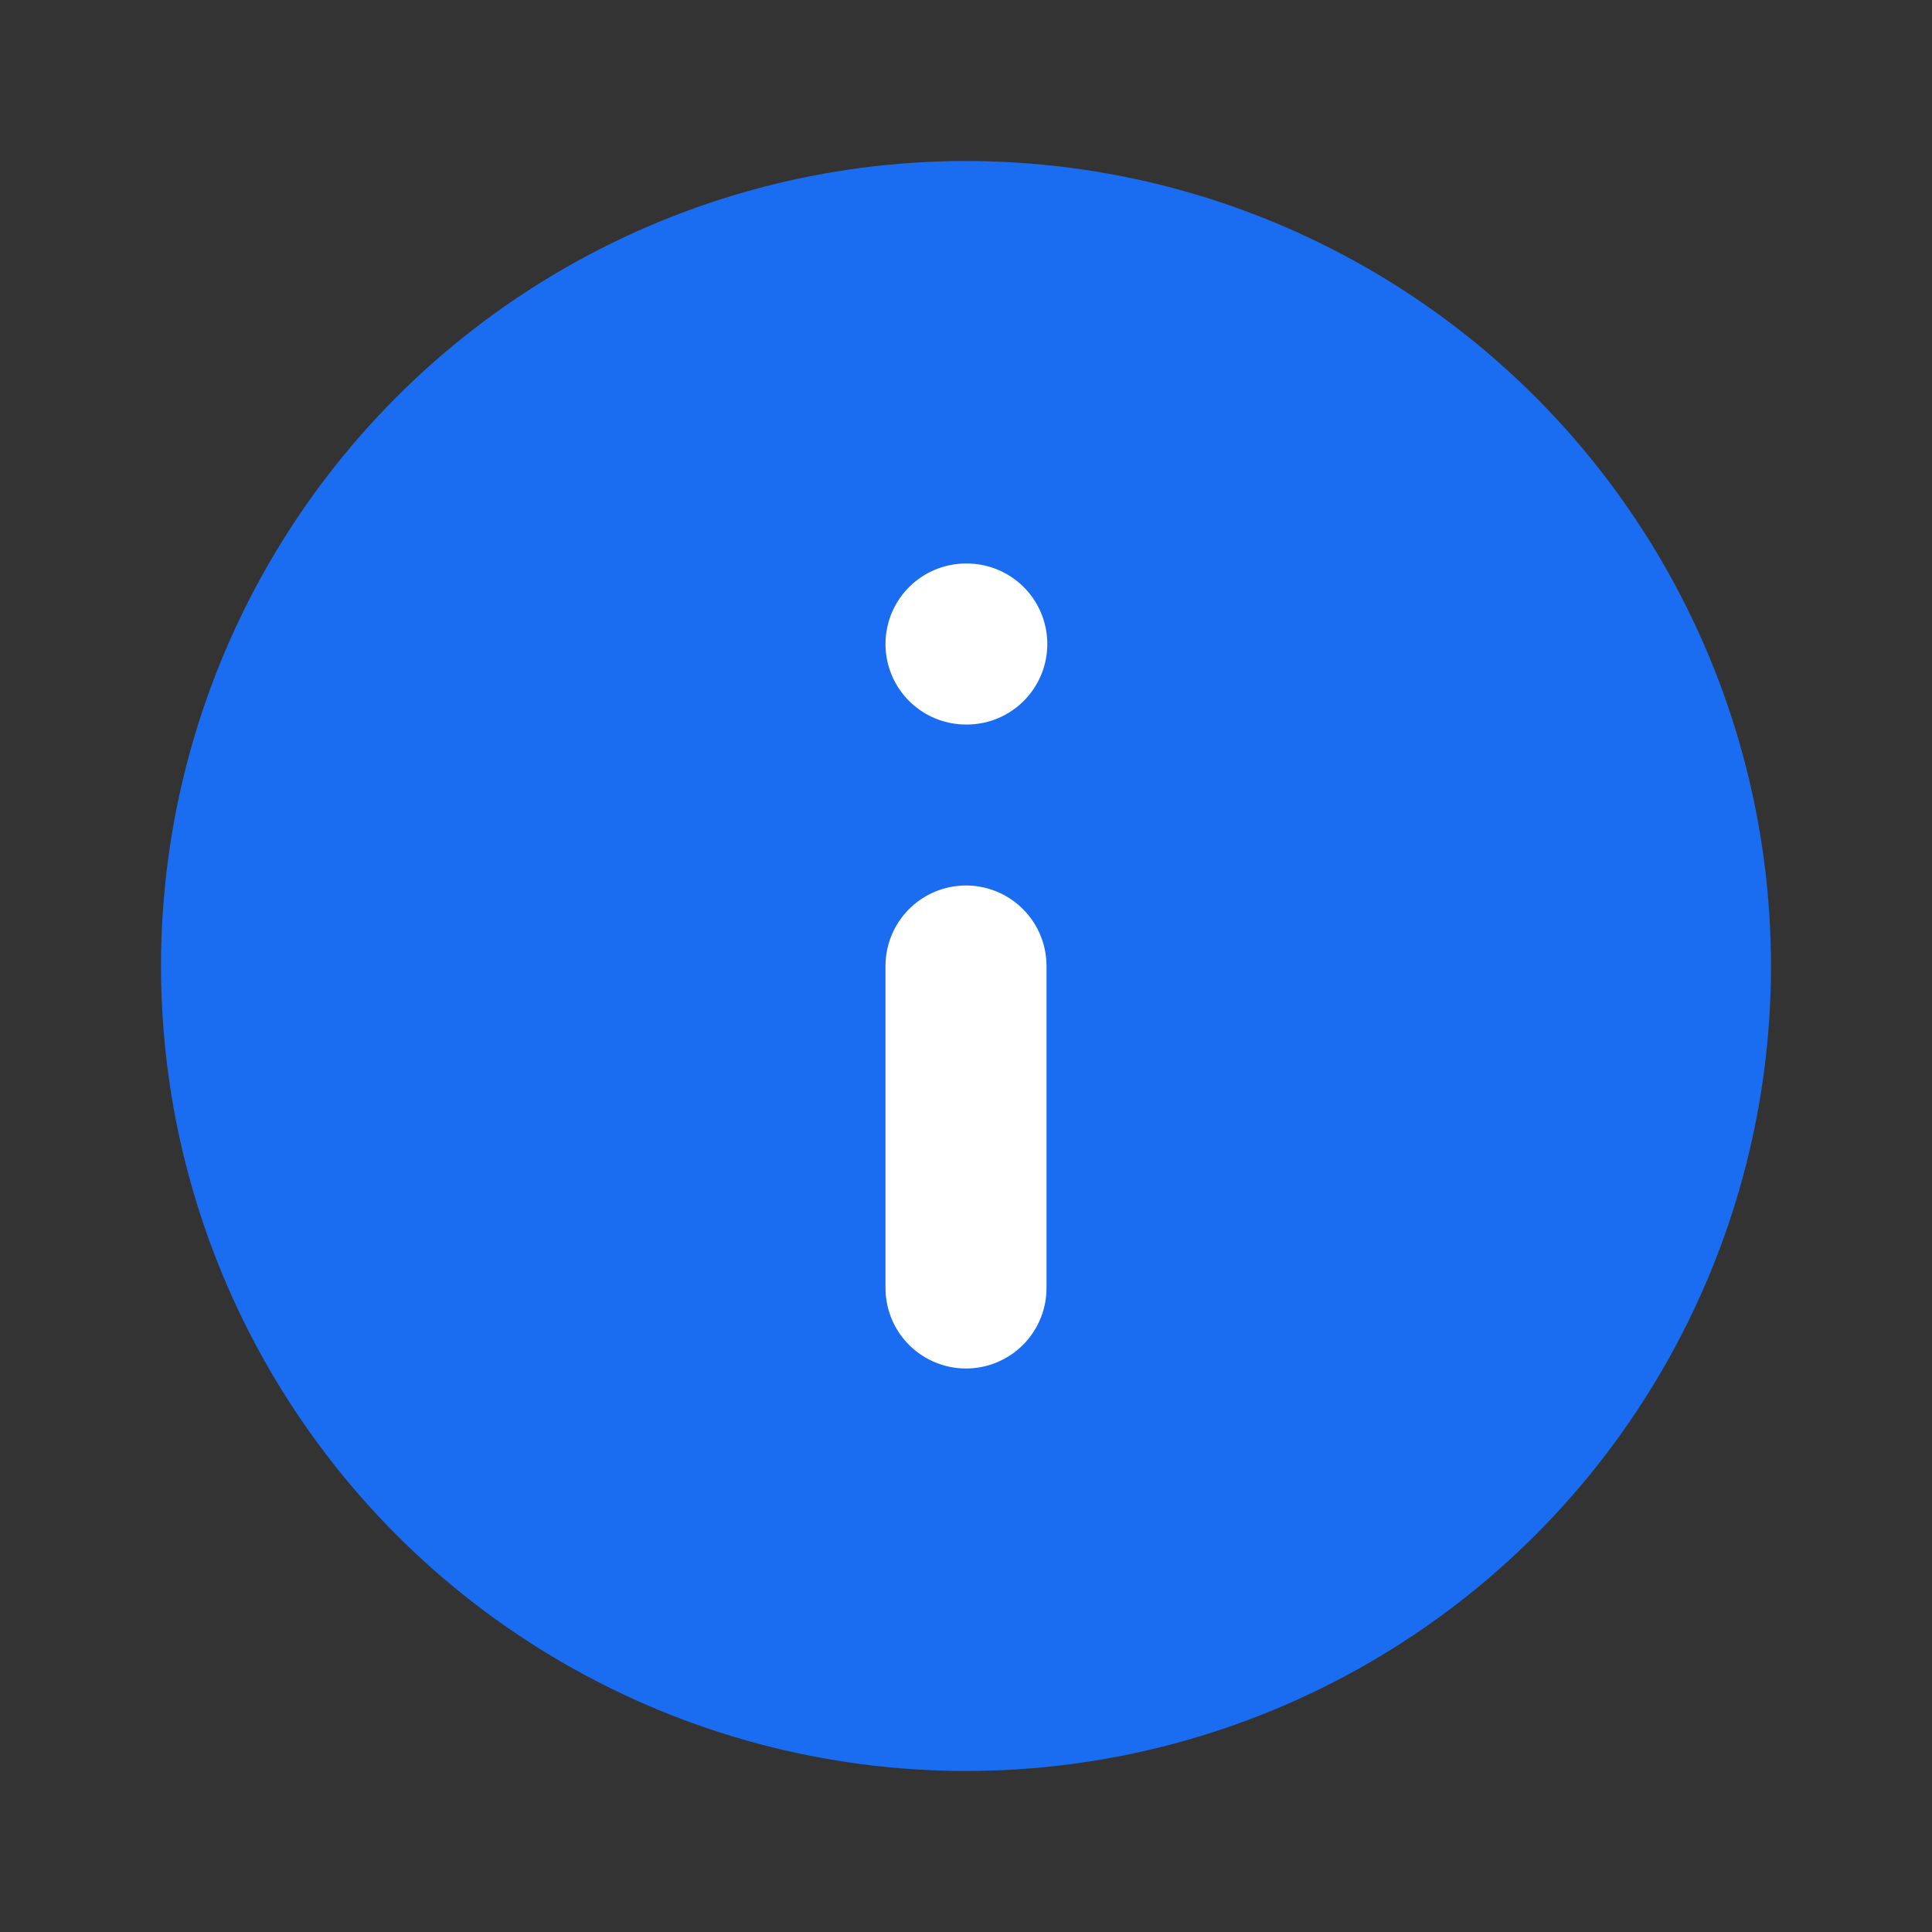 <svg width="44" height="44" viewBox="0 0 44 44" fill="none" xmlns="http://www.w3.org/2000/svg">
<rect x="0" y="0" width="44" height="44" fill="#333333" stroke="none"/>
<circle cx="22" cy="22" r="18.333" fill="#1A6DF0"/>
<path d="M22 29.333V22M22 14.667H22.018" stroke="white" stroke-width="3.667" stroke-linecap="round" stroke-linejoin="round"/>
</svg>
